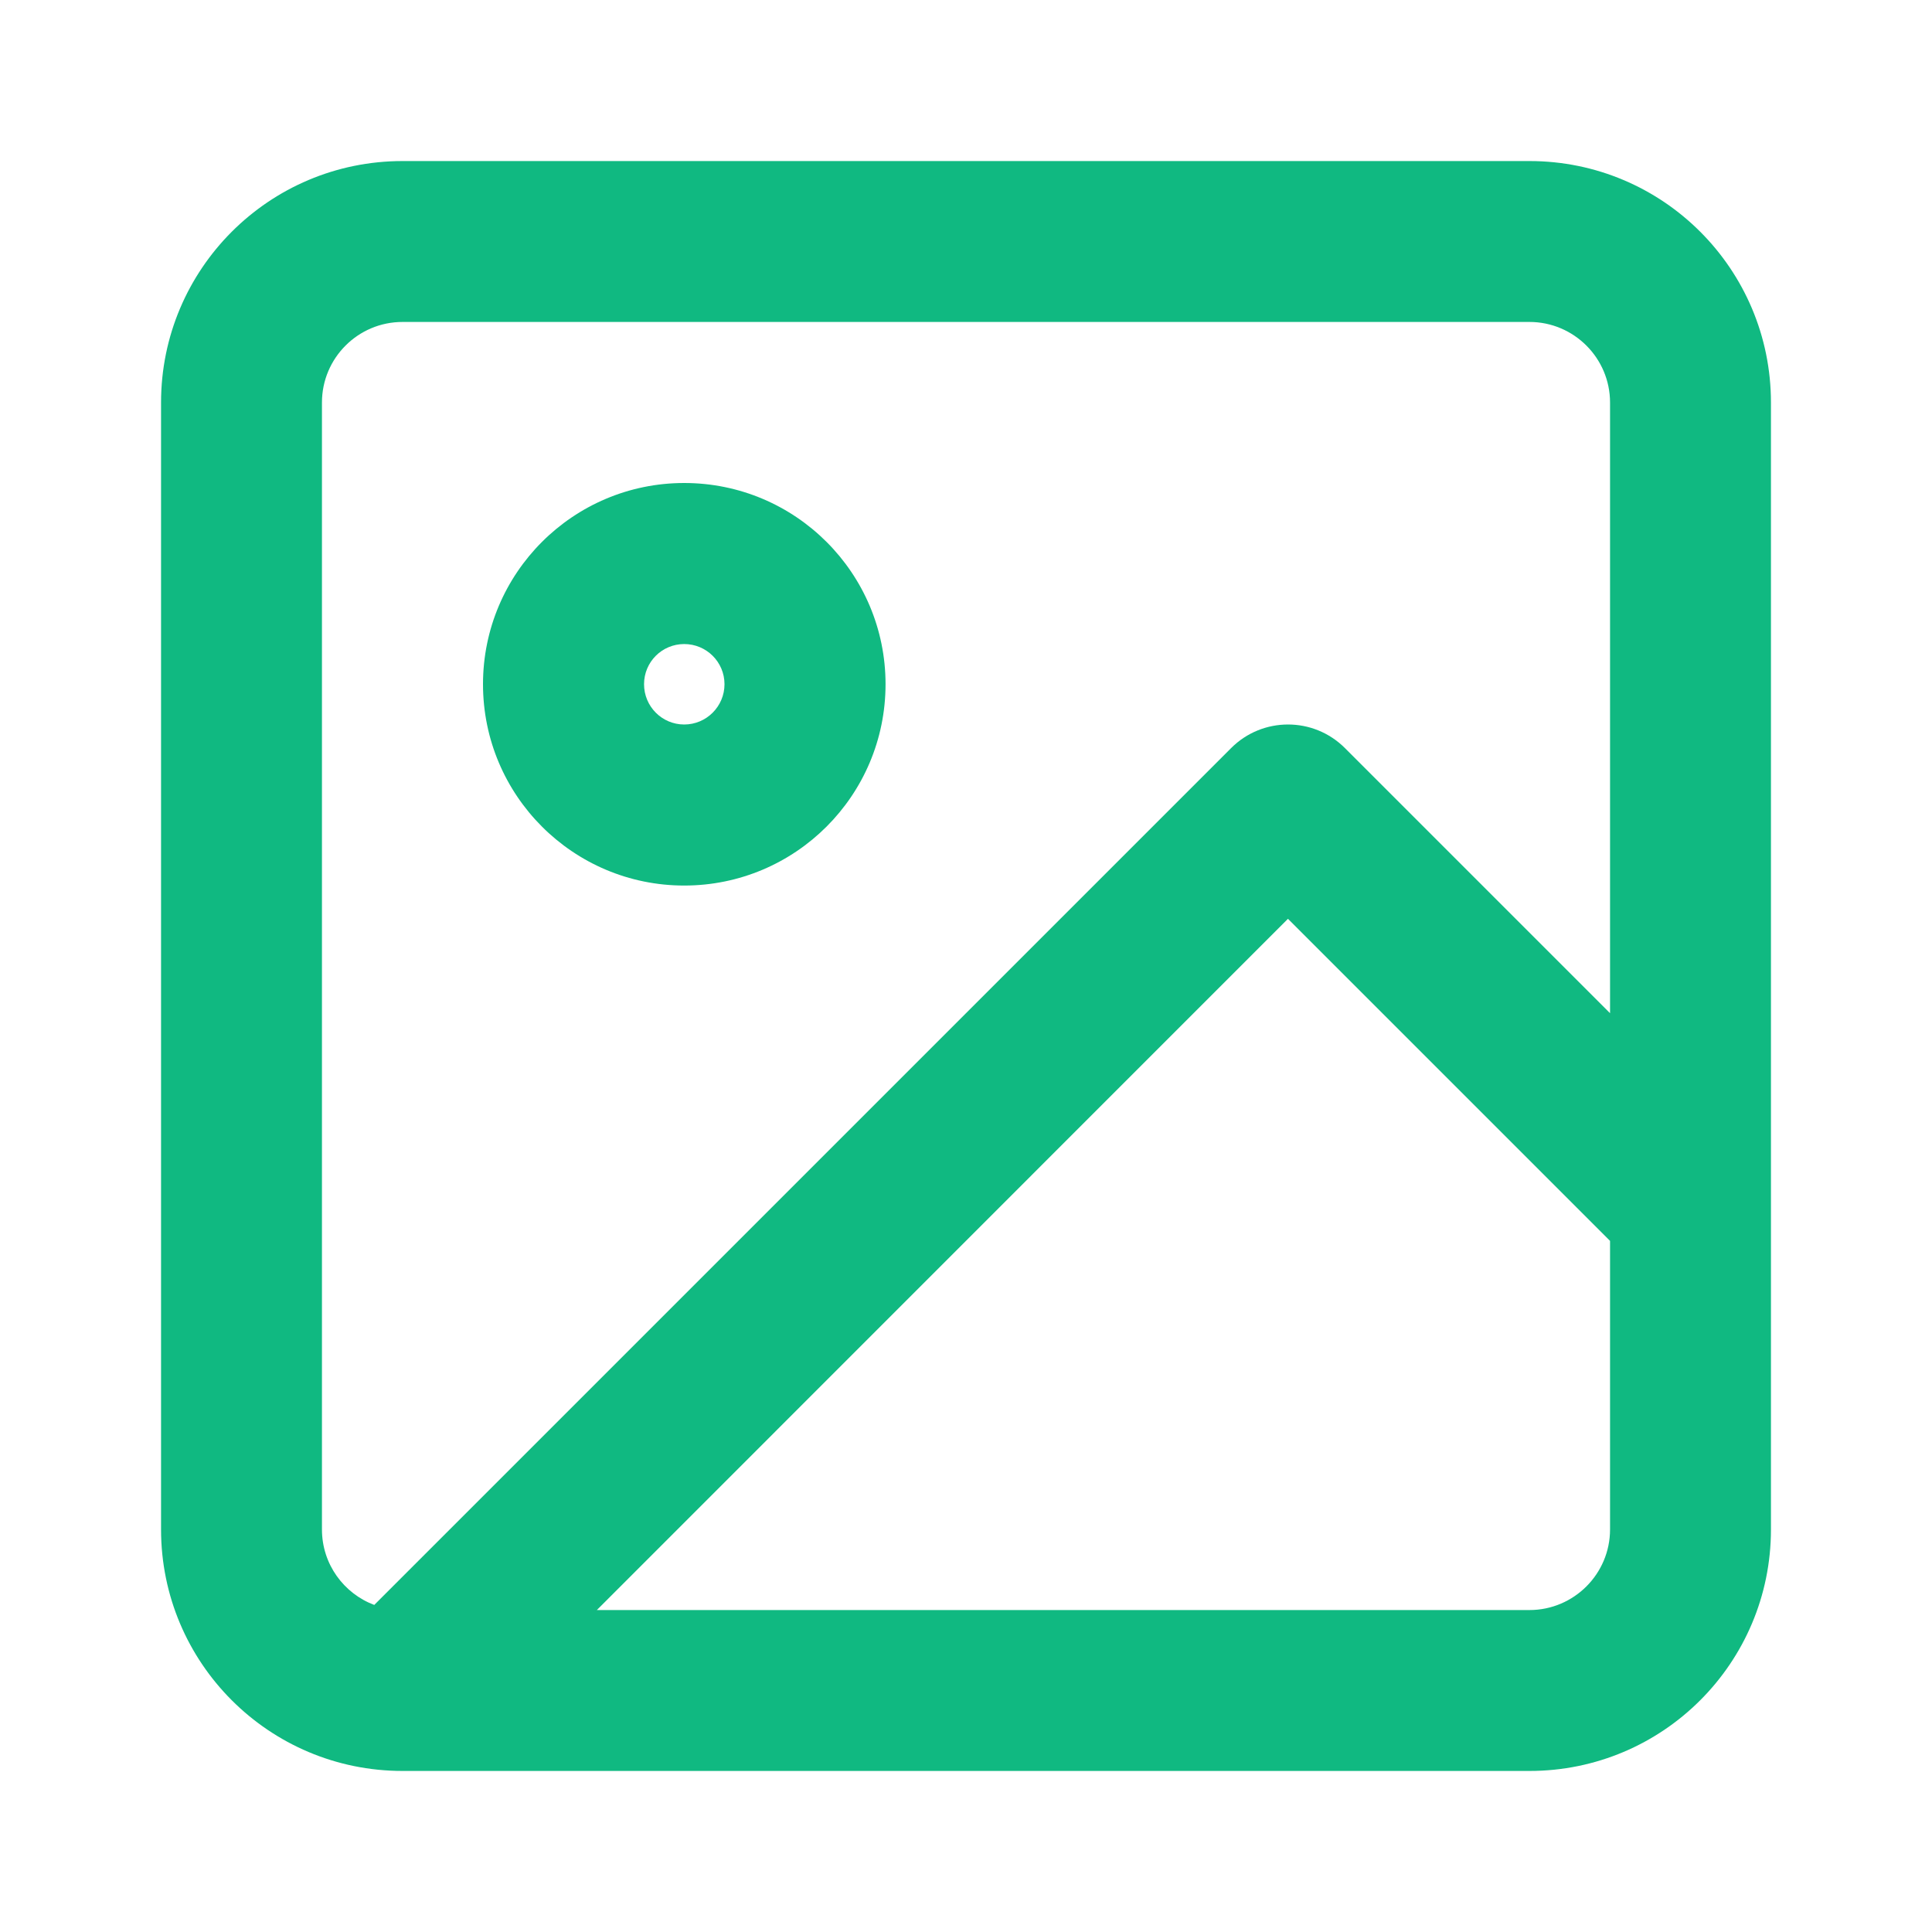 <svg width="14" height="14" viewBox="0 0 14 14" fill="none" xmlns="http://www.w3.org/2000/svg"><path fill-rule="evenodd" clip-rule="evenodd" d="M2.333 2.917C2.333 2.595 2.594 2.333 2.917 2.333H11.083C11.405 2.333 11.667 2.595 11.667 2.917V7.342L9.746 5.421C9.518 5.193 9.149 5.193 8.921 5.421L2.712 11.63C2.491 11.547 2.333 11.334 2.333 11.083V2.917ZM4.325 11.667L9.333 6.658L11.667 8.992V11.083C11.667 11.405 11.405 11.667 11.083 11.667H4.325ZM12.833 8.751V11.083C12.833 12.05 12.05 12.833 11.083 12.833H2.917C1.95 12.833 1.167 12.05 1.167 11.083V2.917C1.167 1.95 1.95 1.167 2.917 1.167H11.083C12.05 1.167 12.833 1.95 12.833 2.917V8.749C12.833 8.75 12.833 8.75 12.833 8.751Z" fill="#10B981"/><path fill-rule="evenodd" clip-rule="evenodd" d="M4.958 4.667C4.797 4.667 4.667 4.797 4.667 4.958C4.667 5.119 4.797 5.25 4.958 5.25C5.119 5.25 5.25 5.119 5.25 4.958C5.25 4.797 5.119 4.667 4.958 4.667ZM3.5 4.958C3.5 4.153 4.153 3.5 4.958 3.5C5.764 3.5 6.417 4.153 6.417 4.958C6.417 5.764 5.764 6.417 4.958 6.417C4.153 6.417 3.5 5.764 3.5 4.958Z" fill="#10B981"/></svg>